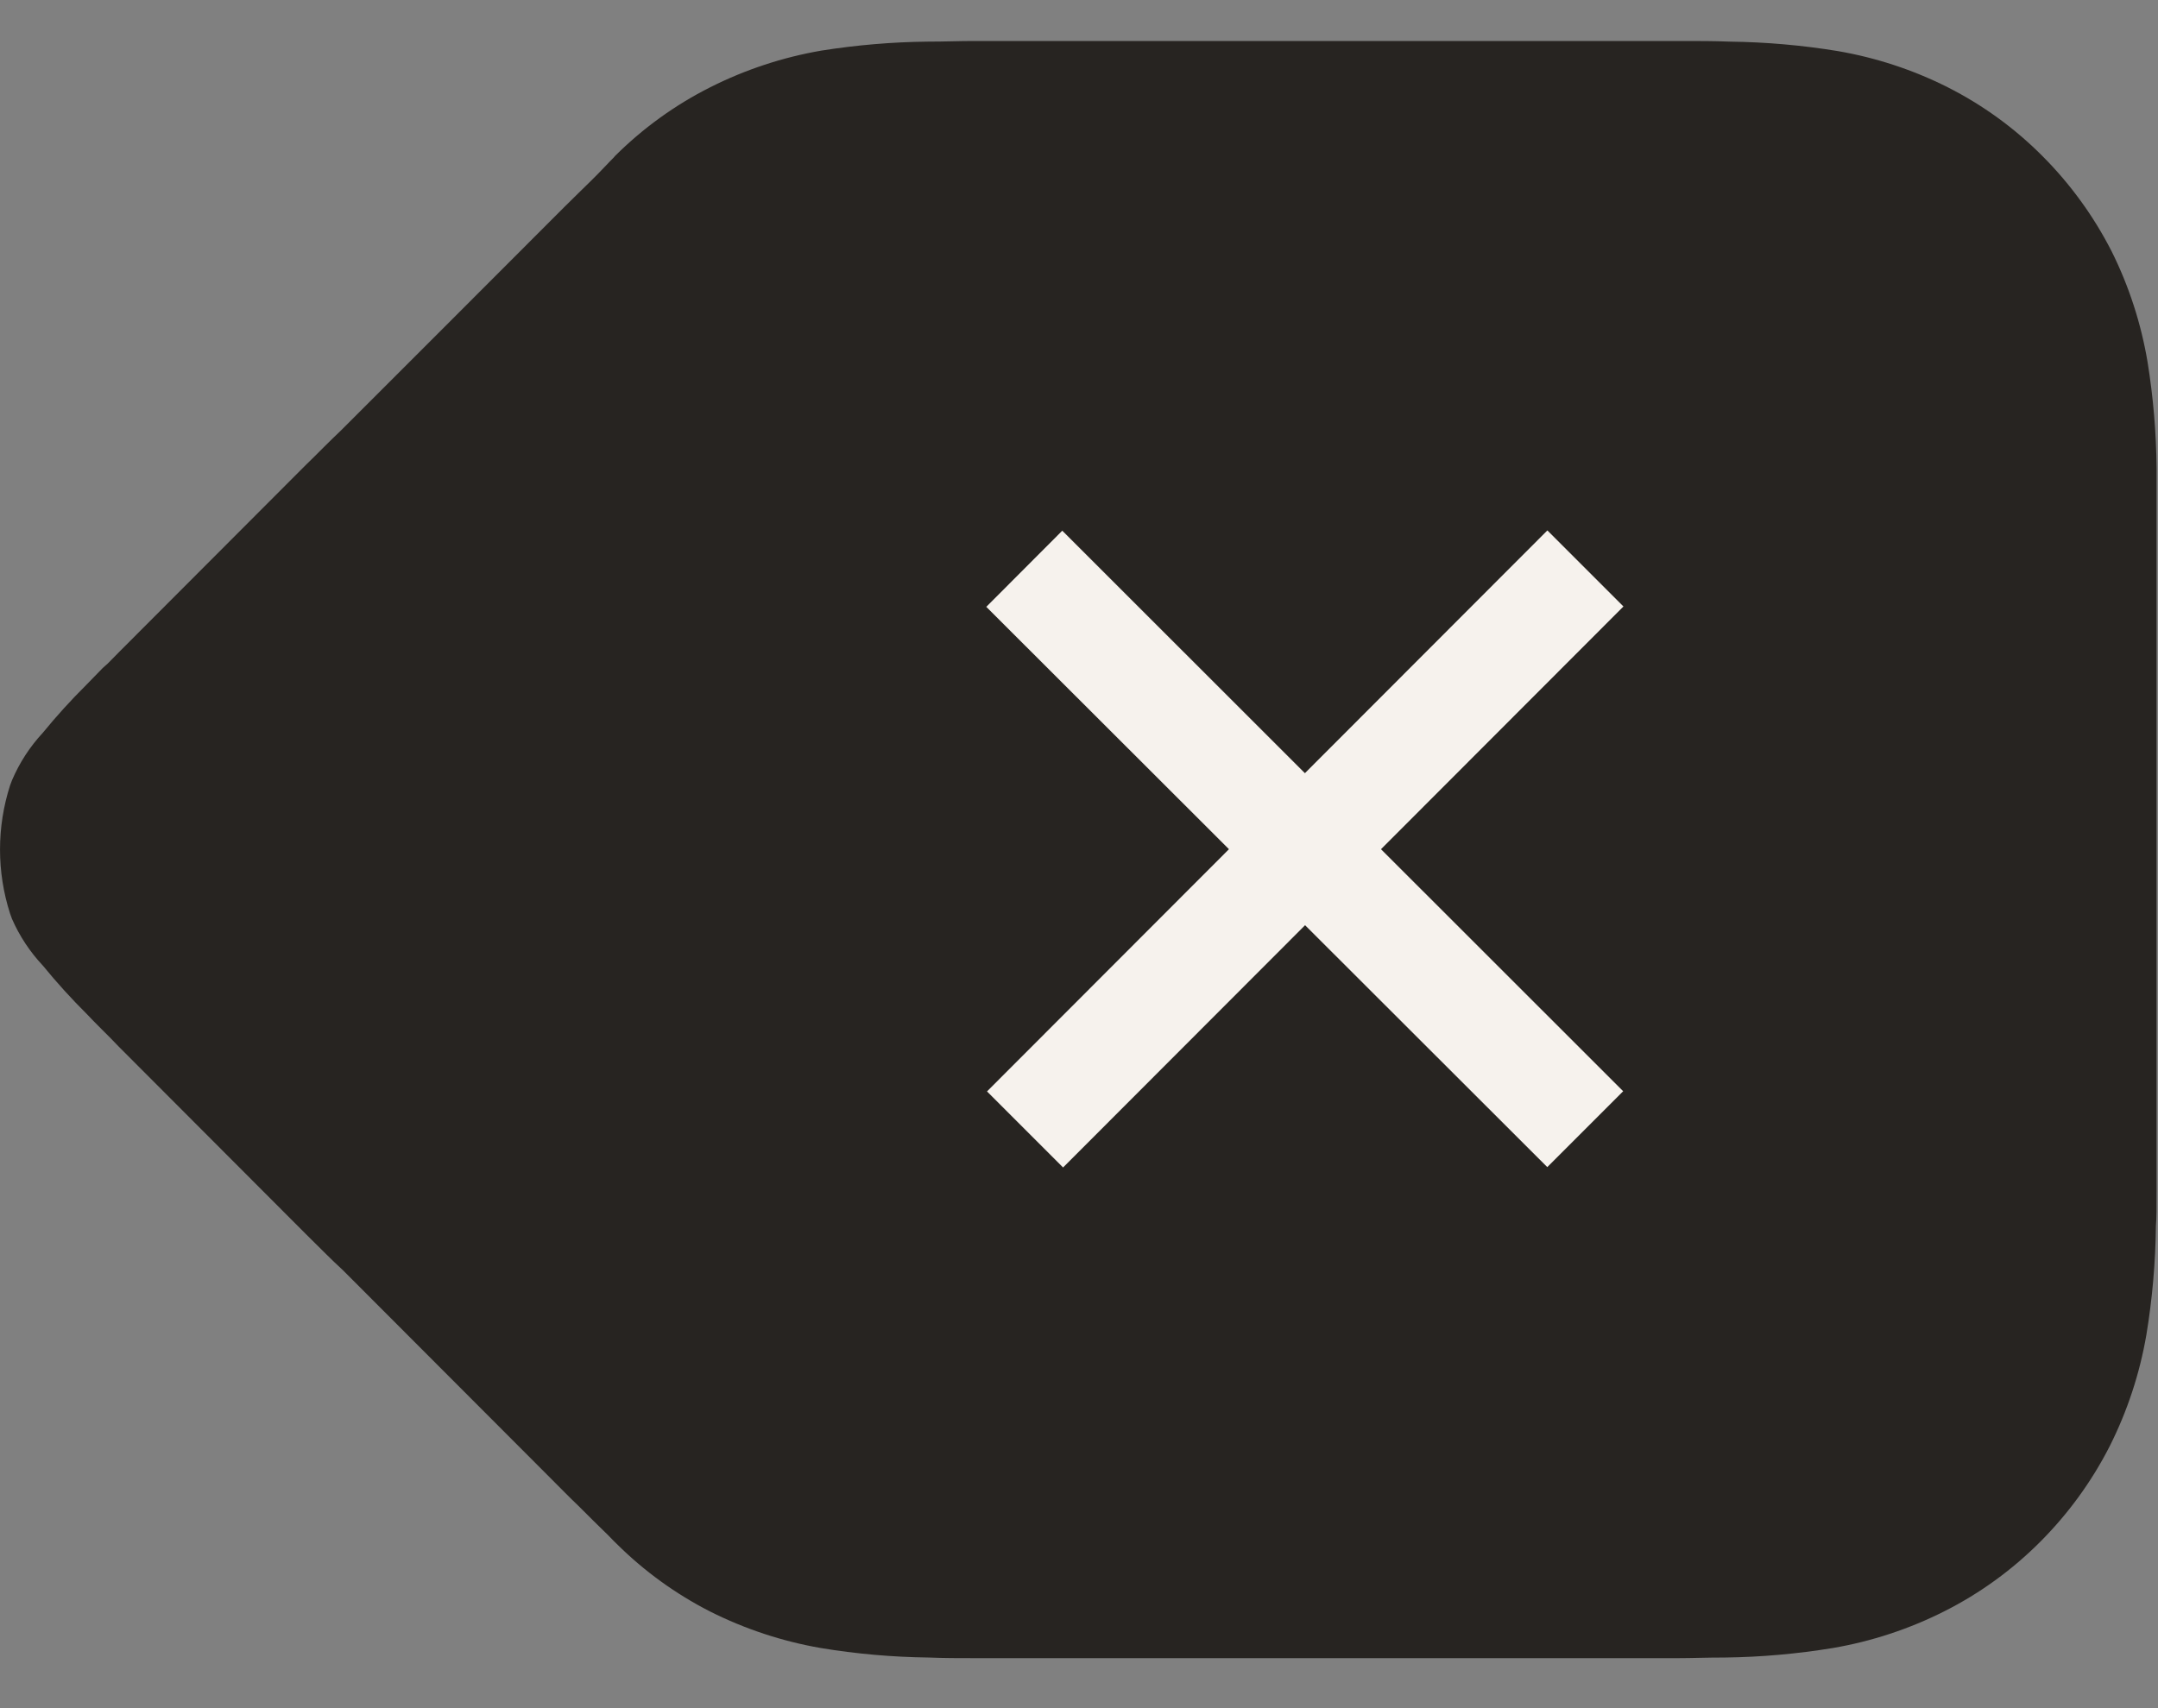 <svg width="24" height="19" viewBox="0 0 24 19" fill="none" xmlns="http://www.w3.org/2000/svg">
<rect x="0" y="0" width="24" height="19" fill="#808080" stroke="none"/>
<path d="M6.087 2.492C6.226 2.352 6.33 2.249 6.427 2.154C6.524 2.059 6.627 1.96 6.727 1.854C6.814 1.761 6.827 1.754 6.839 1.736C7.15 1.426 7.508 1.167 7.9 0.97C8.289 0.774 8.705 0.637 9.134 0.563C9.526 0.501 9.922 0.467 10.318 0.463C10.509 0.463 10.675 0.456 10.829 0.456C10.998 0.456 11.129 0.456 11.429 0.456H18.129C18.429 0.456 18.564 0.456 18.729 0.456C18.894 0.456 19.057 0.456 19.238 0.463C19.64 0.468 20.041 0.503 20.438 0.568C20.863 0.641 21.275 0.776 21.66 0.97C22.052 1.168 22.408 1.427 22.717 1.738C23.026 2.048 23.285 2.405 23.484 2.795C23.678 3.184 23.812 3.599 23.884 4.027C23.947 4.418 23.981 4.813 23.984 5.209C23.984 5.265 23.984 5.322 23.984 5.385C23.984 5.448 23.984 5.504 23.984 5.624V13.132C23.984 13.193 23.984 13.193 23.984 13.256C23.984 13.45 23.984 13.538 23.977 13.637C23.972 14.042 23.937 14.446 23.871 14.846C23.797 15.278 23.659 15.697 23.462 16.088C23.262 16.48 23.002 16.837 22.691 17.149C22.379 17.462 22.02 17.723 21.625 17.922C21.235 18.119 20.817 18.257 20.385 18.331C19.989 18.396 19.587 18.432 19.185 18.437C18.973 18.437 18.819 18.444 18.665 18.444H10.835C10.667 18.444 10.497 18.444 10.327 18.437C9.925 18.432 9.524 18.397 9.127 18.331C8.7 18.257 8.285 18.12 7.897 17.925C7.515 17.73 7.165 17.477 6.86 17.174C6.835 17.151 6.817 17.132 6.768 17.081C6.639 16.955 6.556 16.874 6.431 16.748C6.331 16.653 6.258 16.577 6.087 16.406L3.811 14.126C3.737 14.058 3.697 14.019 3.629 13.952C3.561 13.885 3.501 13.826 3.398 13.723L1.323 11.644L1.232 11.55L1.132 11.45C1.06 11.378 1.006 11.323 0.97 11.284C0.797 11.112 0.632 10.931 0.478 10.742C0.334 10.589 0.217 10.413 0.133 10.22L0.112 10.162C-0.037 9.699 -0.037 9.2 0.112 8.736L0.134 8.678C0.217 8.483 0.333 8.305 0.477 8.15C0.628 7.965 0.789 7.788 0.958 7.62C1.029 7.546 1.079 7.495 1.142 7.431L1.2 7.379L1.332 7.245L3.4 5.173L3.494 5.081L3.6 4.975C3.661 4.914 3.72 4.857 3.791 4.789C3.8 4.782 6.087 2.492 6.087 2.492Z" fill="#272421"/>
<path d="M17.209 5.9L10.977 12.14L11.823 12.986L18.055 6.746L17.209 5.9Z" fill="#F6F2ED"/>
<path d="M18.052 12.138L11.814 5.903L10.969 6.75L17.208 12.982L18.052 12.138Z" fill="#F6F2ED"/>
</svg>
